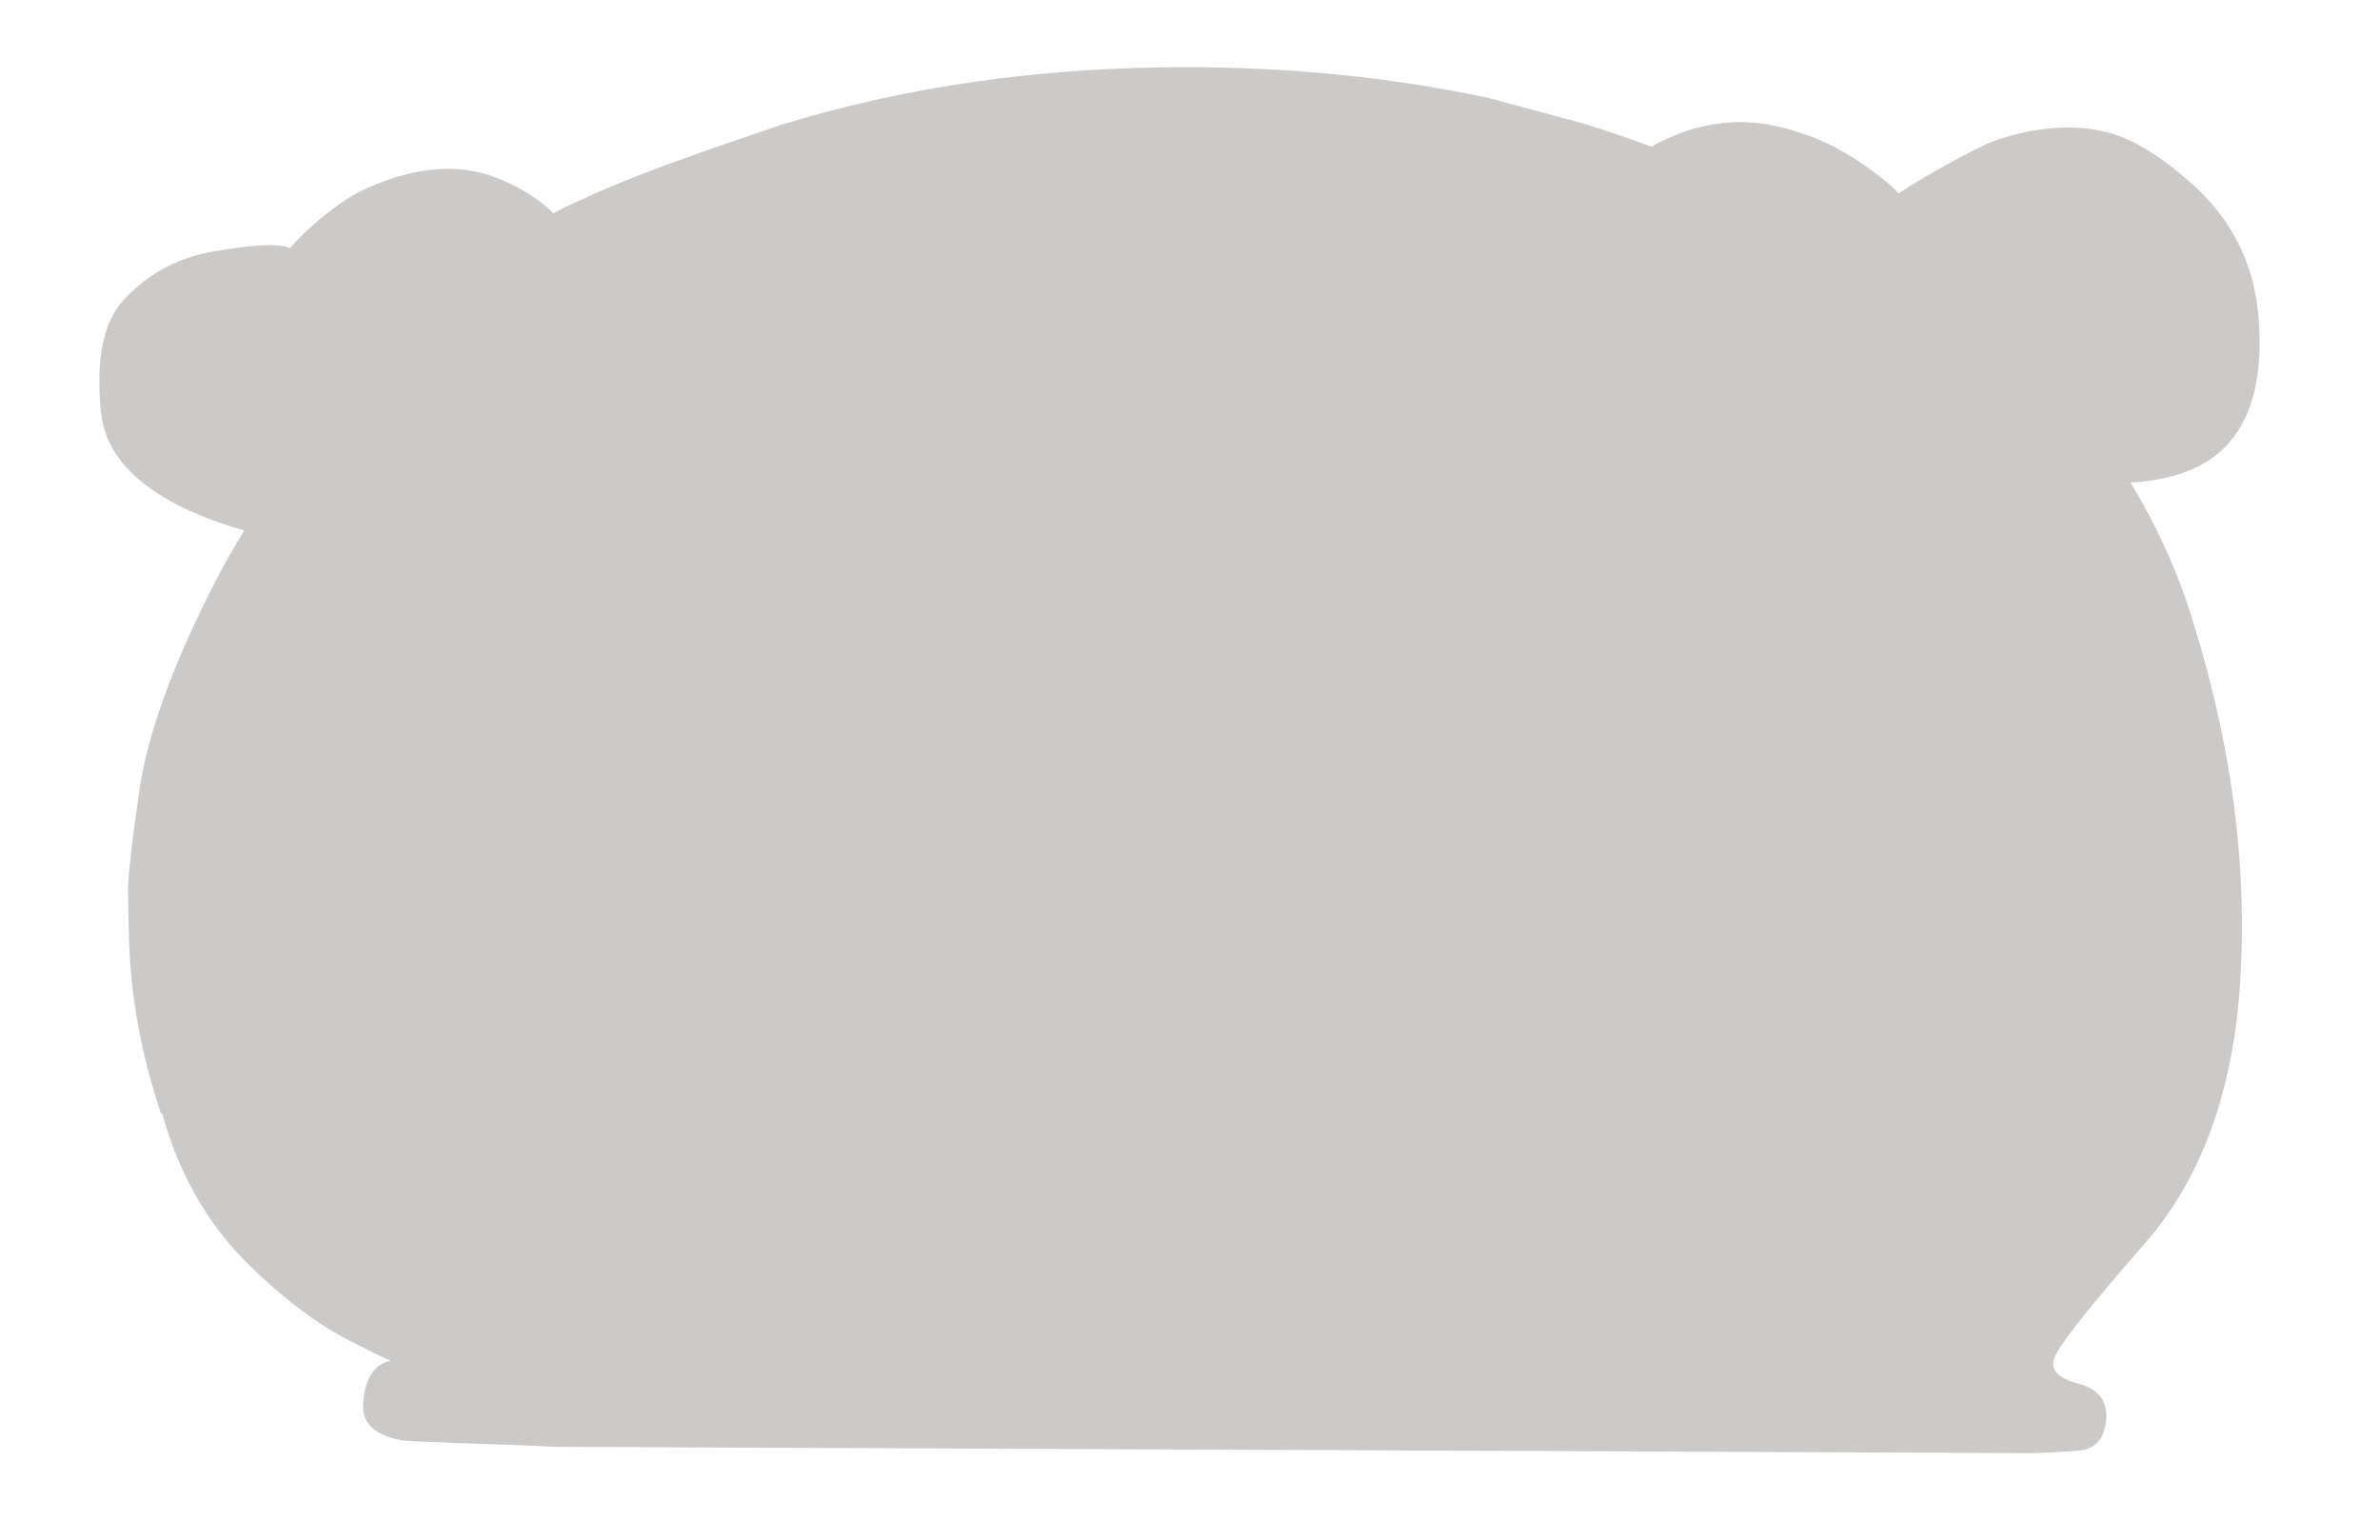 <?xml version="1.0" encoding="utf-8"?>
<!-- Generator: Adobe Illustrator 19.2.0, SVG Export Plug-In . SVG Version: 6.00 Build 0)  -->
<svg version="1.1" id="_x31_001" image-rendering="auto"
	 xmlns="http://www.w3.org/2000/svg" xmlns:xlink="http://www.w3.org/1999/xlink" x="0px" y="0px" width="1020px" height="660px"
	 viewBox="0 0 1020 660" enable-background="new 0 0 1020 660" xml:space="preserve">
<path opacity="0.25" fill="#332C2A" d="M913.1,206.9c8.7-0.6,16.2-2,22.4-4.2c22-7.6,32.9-26.3,32.9-55.9c0-12.9-1.8-24.3-5.5-34.2
	c-4.9-13.1-13-24.7-24.6-34.8C927,67.9,916.8,61.4,908,58.2c-14.6-5.1-31.3-4.7-50.2,1.1c-4.7,1.3-14.1,5.9-28,13.8
	c-6.9,3.9-12.3,7.2-16,9.8c-2.7-2.8-6.1-5.8-10.4-8.9c-11.4-8.6-22.5-14.4-33.3-17.5c-20.5-6.9-40.5-5.2-60.1,5.1
	c-0.7,0.4-1.5,0.8-2.2,1.3c-1.2-0.5-2.4-0.9-3.5-1.3c-8.3-3-16.7-5.9-25.5-8.6l-40.4-10.9c-41.3-8.9-84.8-13.3-130.5-13.3
	c-62.1,0-119.9,8.3-173.4,24.8l-22.8,7.8c-27.1,9.3-47.1,17-60.1,23.1c-7.8,3.5-12.6,5.8-14.4,6.9c-5.9-5.7-13.1-10.4-21.5-14
	c-16.9-7.6-36.2-6.6-58.1,3.1c-7.5,3.3-15.8,9-24.9,17.3c-3.4,3-6.2,5.9-8.4,8.6c-4.2-2.1-14.6-1.7-31.1,1.1
	c-16.1,2.4-29.6,9.5-40.4,21.3c-8.5,9.3-11.7,25.1-9.6,47.1c1.9,22,20.7,38.6,56.4,50c1.7,0.5,3.4,1,5.1,1.5
	c-4.7,7.6-9,15.2-12.9,22.8c-18.1,35.4-28.8,65.3-32.2,89.5c-3.5,24.3-5.1,39.1-4.7,44.6c0.1,5.5,0.2,11.4,0.4,17.8
	c0.6,24.8,5.2,49.9,13.8,75.5c0-0.1,0.2-0.2,0.5-0.2c0.8,3.4,1.9,6.8,3.1,10.2c7.3,21.1,18.4,39.1,33.3,53.9
	c14.9,14.8,29.6,25.9,44,33.3c9,4.6,14.7,7.4,17.3,8.4c-6.9,1.7-10.8,7.6-11.6,17.8c-1,9.1,5,14.6,17.8,16.6l7.6,0.4
	c0.1,0,0.2,0,0.4,0l6.9,0.2c0.7,0.1,1.5,0.2,2.4,0.2l20.4,0.7c7.2,0.2,14.8,0.5,22.9,0.9c1.5,0.1,2.9,0.2,4.4,0.2l632.1,2.7
	c6.6-0.1,13.3-0.5,20.4-1.1c7-0.6,10.9-5,11.6-13.1c0.7-8.1-3.2-13.3-11.6-15.5c-8.6-2.2-12.2-5.8-10.7-10.7
	c1.5-5,14.3-21.4,38.6-49.1s38-64.9,41.1-111.4c3.5-52.5-4.1-107.3-22.9-164.2C930.8,239.7,922.8,222.7,913.1,206.9z"/>
</svg>
